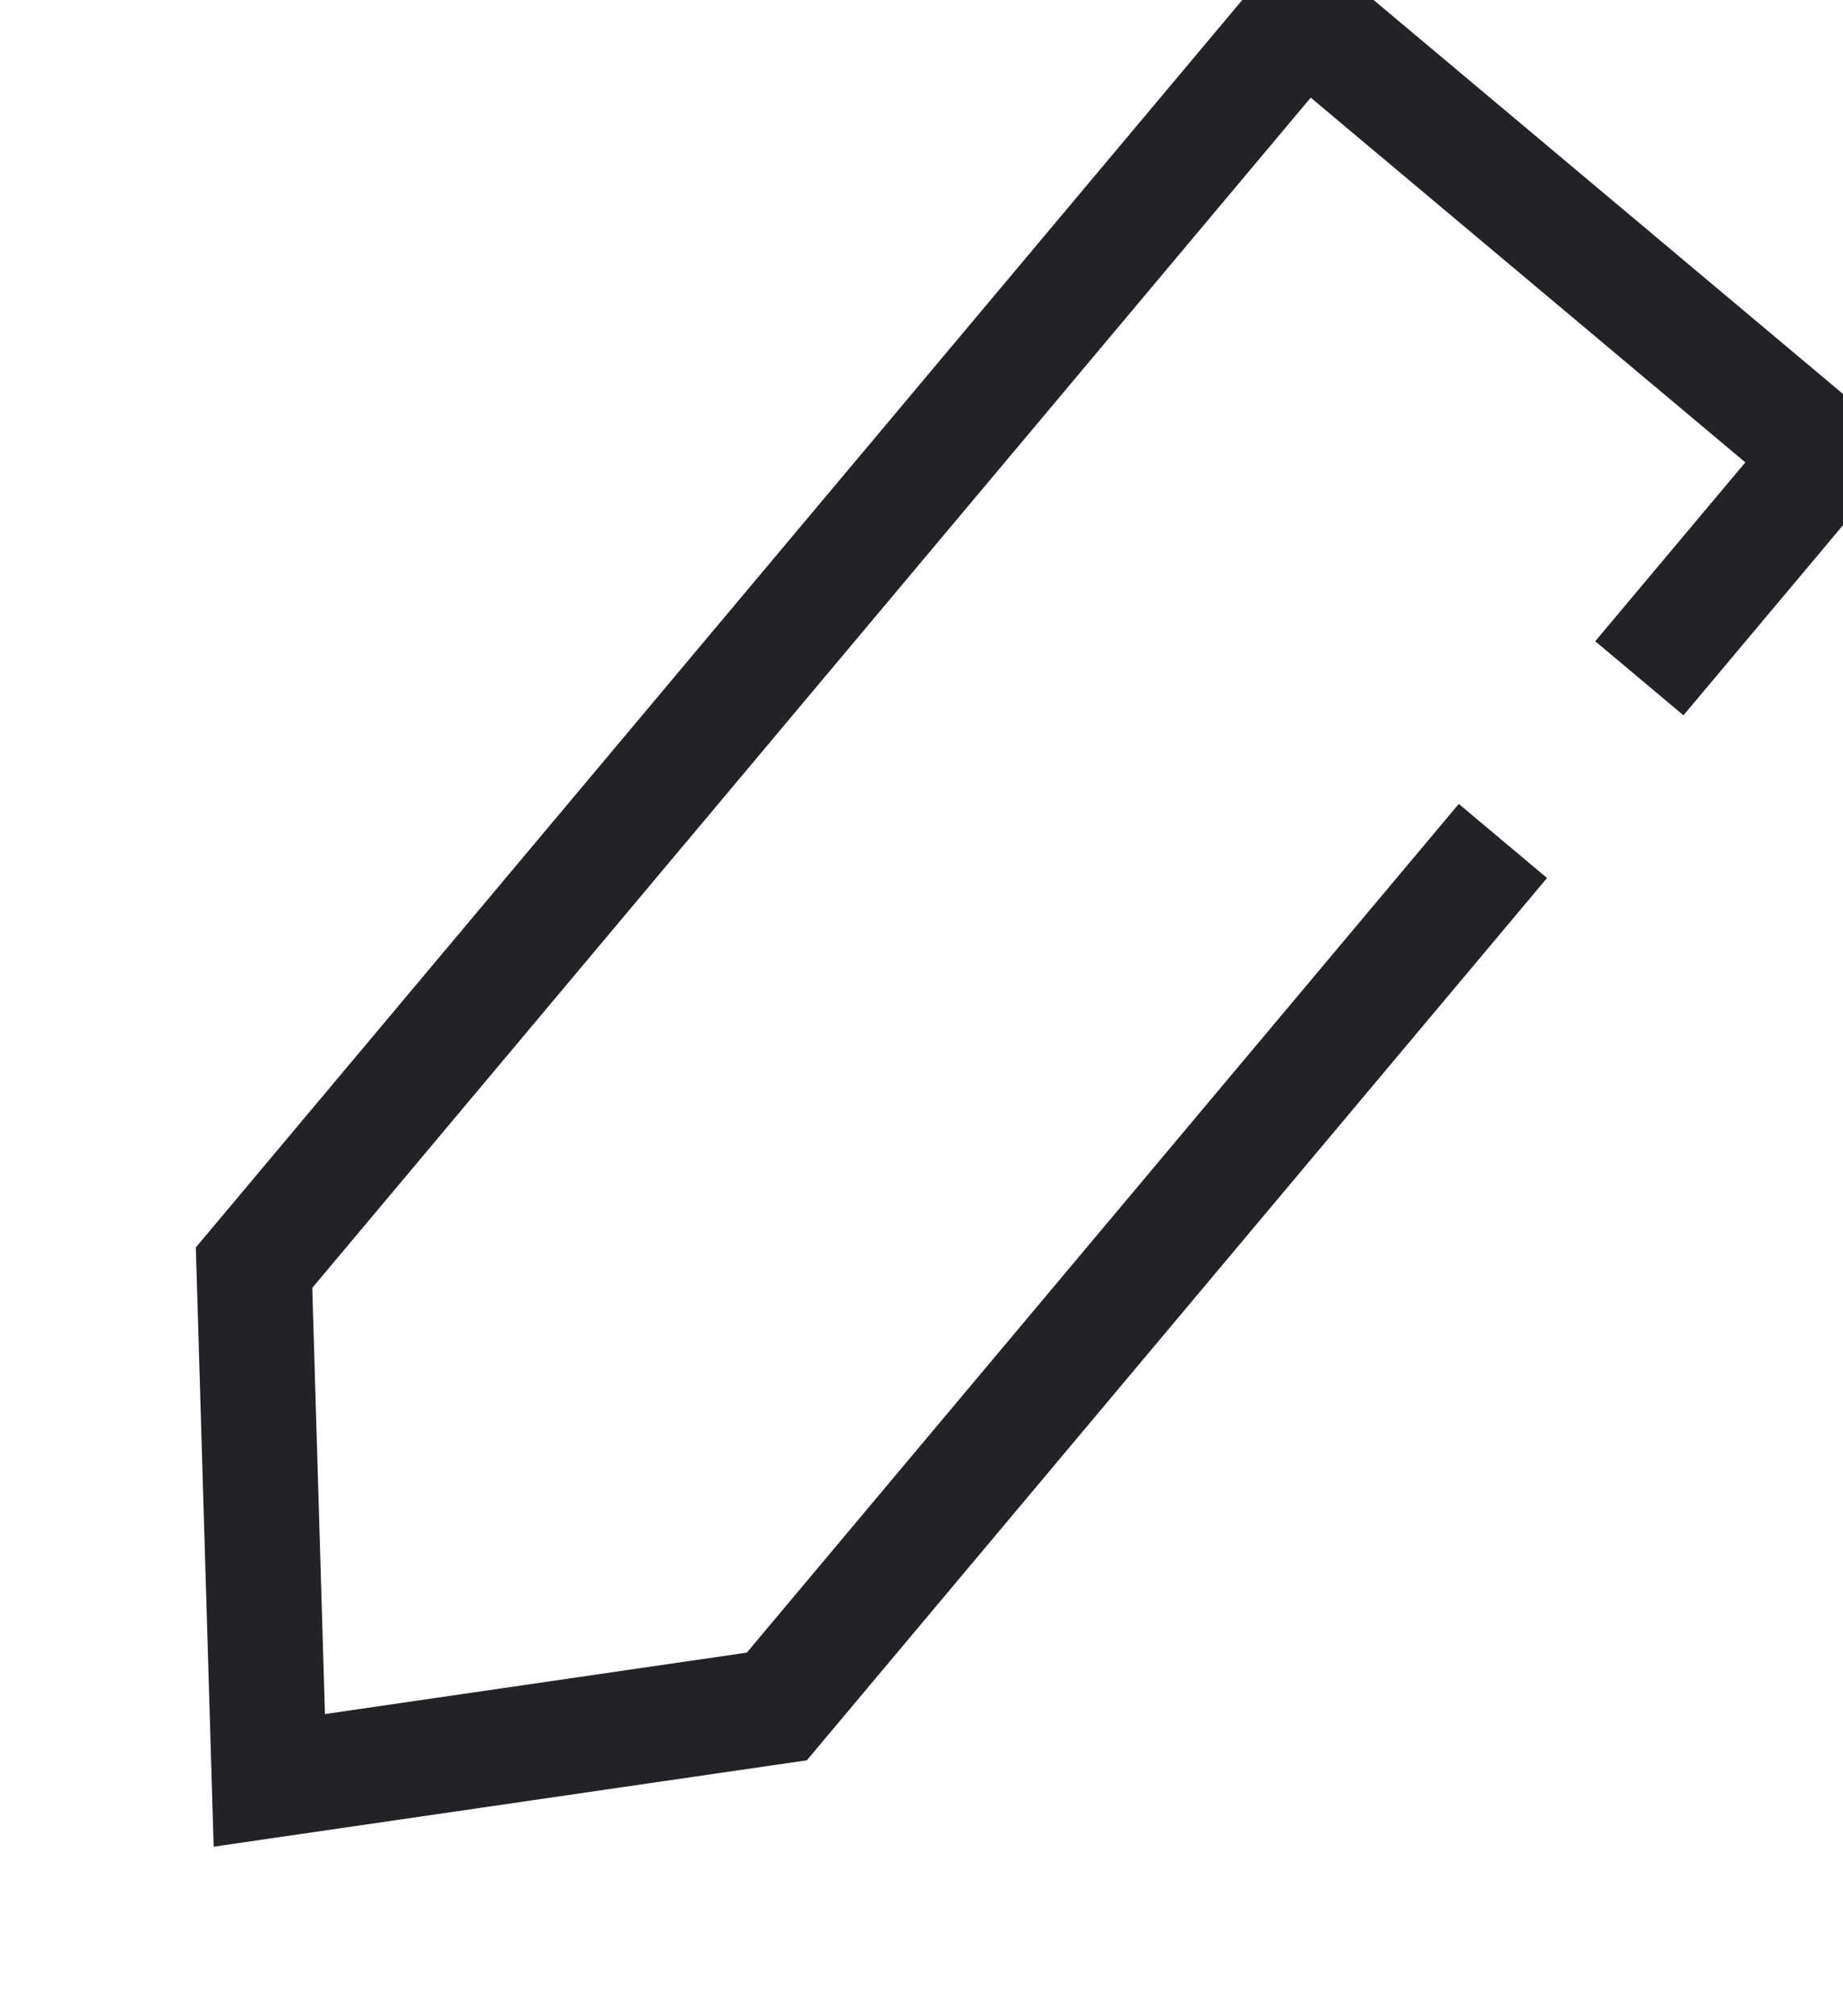 <svg xmlns="http://www.w3.org/2000/svg" width="32" height="35" viewBox="0 0 32 35">
    <path fill="none" fill-rule="evenodd" stroke="#232327" stroke-width="2" d="M28.464 11.774l3.249-3.871L22.635.286 4.411 22.005l.265 8.9 8.812-1.283 12.607-15.024"/>
</svg>
